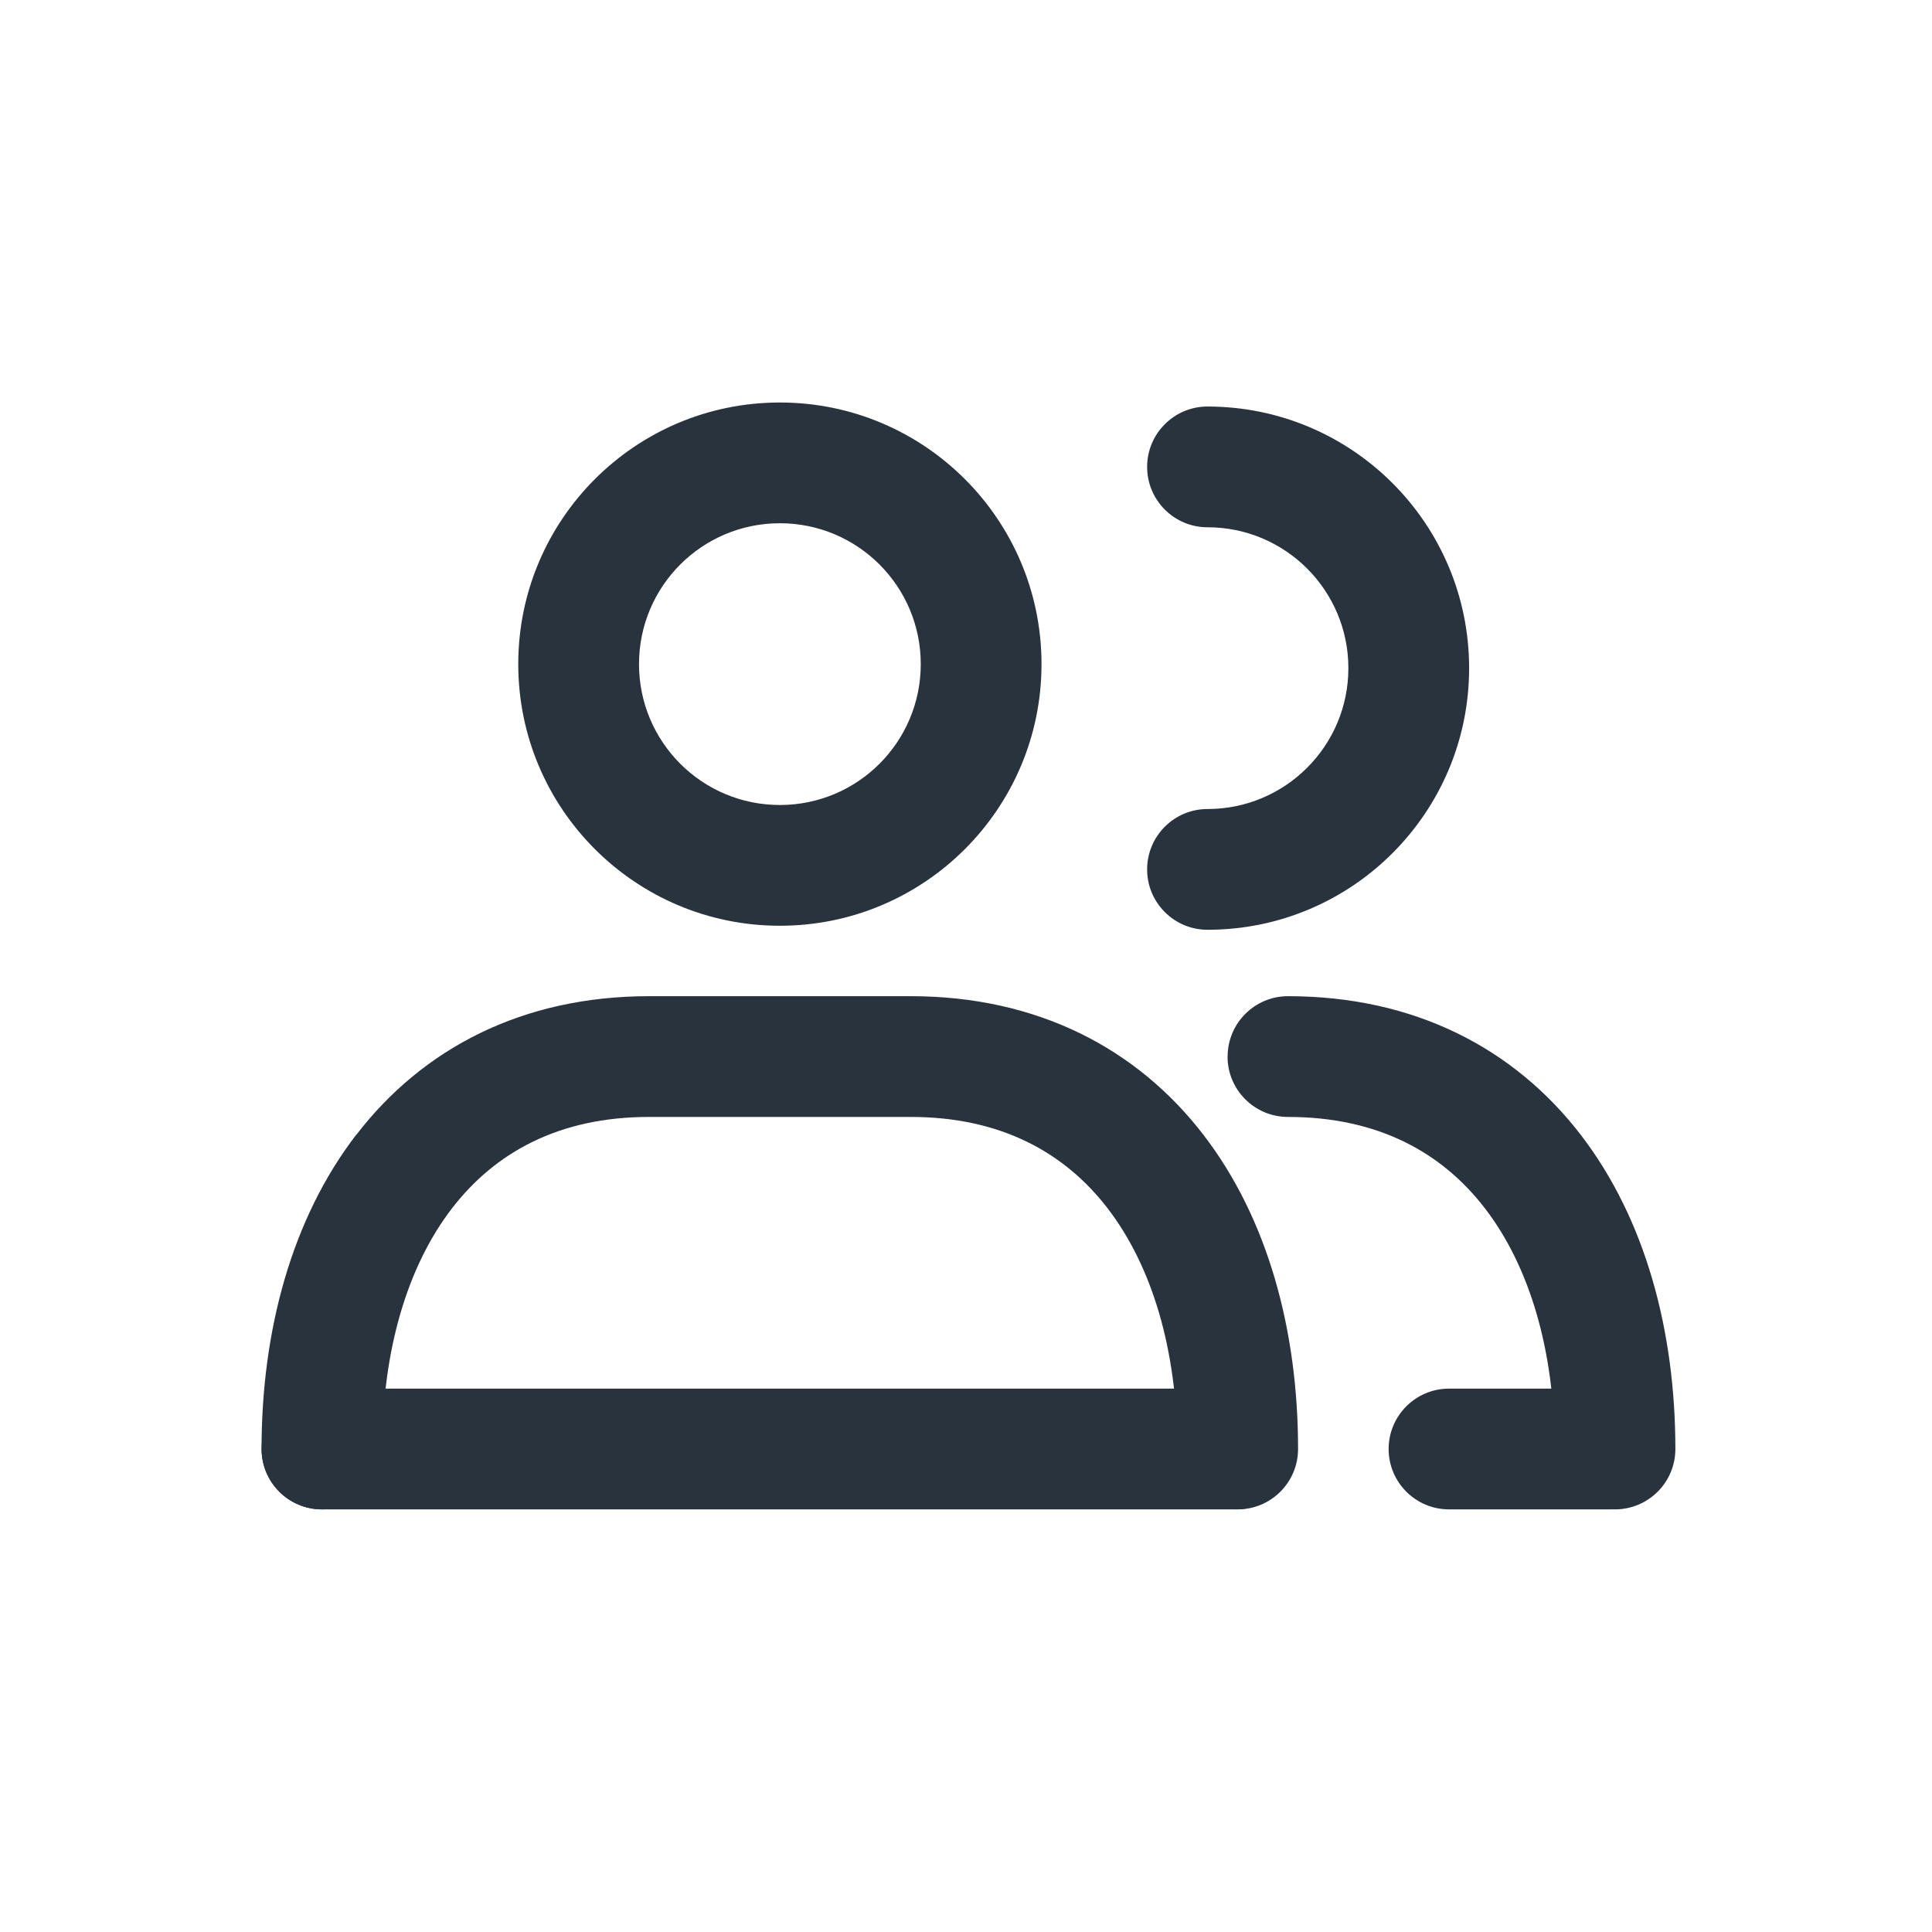 <svg xmlns="http://www.w3.org/2000/svg" fill="none" viewBox="0 0 24 24">
  <path fill="#29333D" fill-rule="evenodd" d="M9.688 10c.967 0 1.75-.783 1.75-1.75s-.783-1.75-1.75-1.75-1.75.783-1.75 1.75S8.721 10 9.688 10Zm0 1.5c1.795 0 3.25-1.455 3.25-3.25 0-1.795-1.455-3.25-3.25-3.25-1.795 0-3.25 1.455-3.25 3.25 0 1.795 1.455 3.25 3.25 3.25Zm-5.26 2.595c.824-1.071 2.061-1.72 3.635-1.72h3.25c1.574 0 2.811.65 3.635 1.72.806 1.047 1.177 2.442 1.177 3.905 0 .414-.336.75-.75.75s-.75-.336-.75-.75c0-1.23-.314-2.273-.866-2.99-.534-.694-1.328-1.135-2.447-1.135h-3.25c-1.119 0-1.913.442-2.447 1.135-.552.717-.866 1.76-.866 2.99 0 .414-.336.75-.75.75s-.75-.336-.75-.75c0-1.463.371-2.857 1.177-3.905ZM14.25 5.8c0-.414.336-.75.75-.75 1.795 0 3.25 1.455 3.25 3.25C18.25 10.095 16.795 11.55 15 11.55c-.414 0-.75-.336-.75-.75s.336-.75.75-.75c.967 0 1.75-.784 1.75-1.75s-.783-1.75-1.75-1.75c-.414 0-.75-.336-.75-.75Zm1 7.325c0-.414.336-.75.75-.75 1.574 0 2.811.65 3.635 1.72.806 1.047 1.177 2.442 1.177 3.905 0 .414-.336.75-.75.75s-.75-.336-.75-.75c0-1.23-.314-2.273-.866-2.99-.534-.694-1.328-1.135-2.447-1.135-.414 0-.75-.336-.75-.75Z" clip-rule="evenodd"/>
  <path fill="#29333D" fill-rule="evenodd" d="M3.25 18c0-.414.336-.75.75-.75h11.348c.414 0 .75.336.75.75s-.336.75-.75.75H4c-.414 0-.75-.336-.75-.75Zm14 0c0-.414.336-.75.75-.75h2L20 18.75h-2c-.414 0-.75-.336-.75-.75Zm3.5 0c0 .414-.336.75-.75.75l-0-1.5c.414 0 .75.336.75.75Z" clip-rule="evenodd"/>
</svg>
